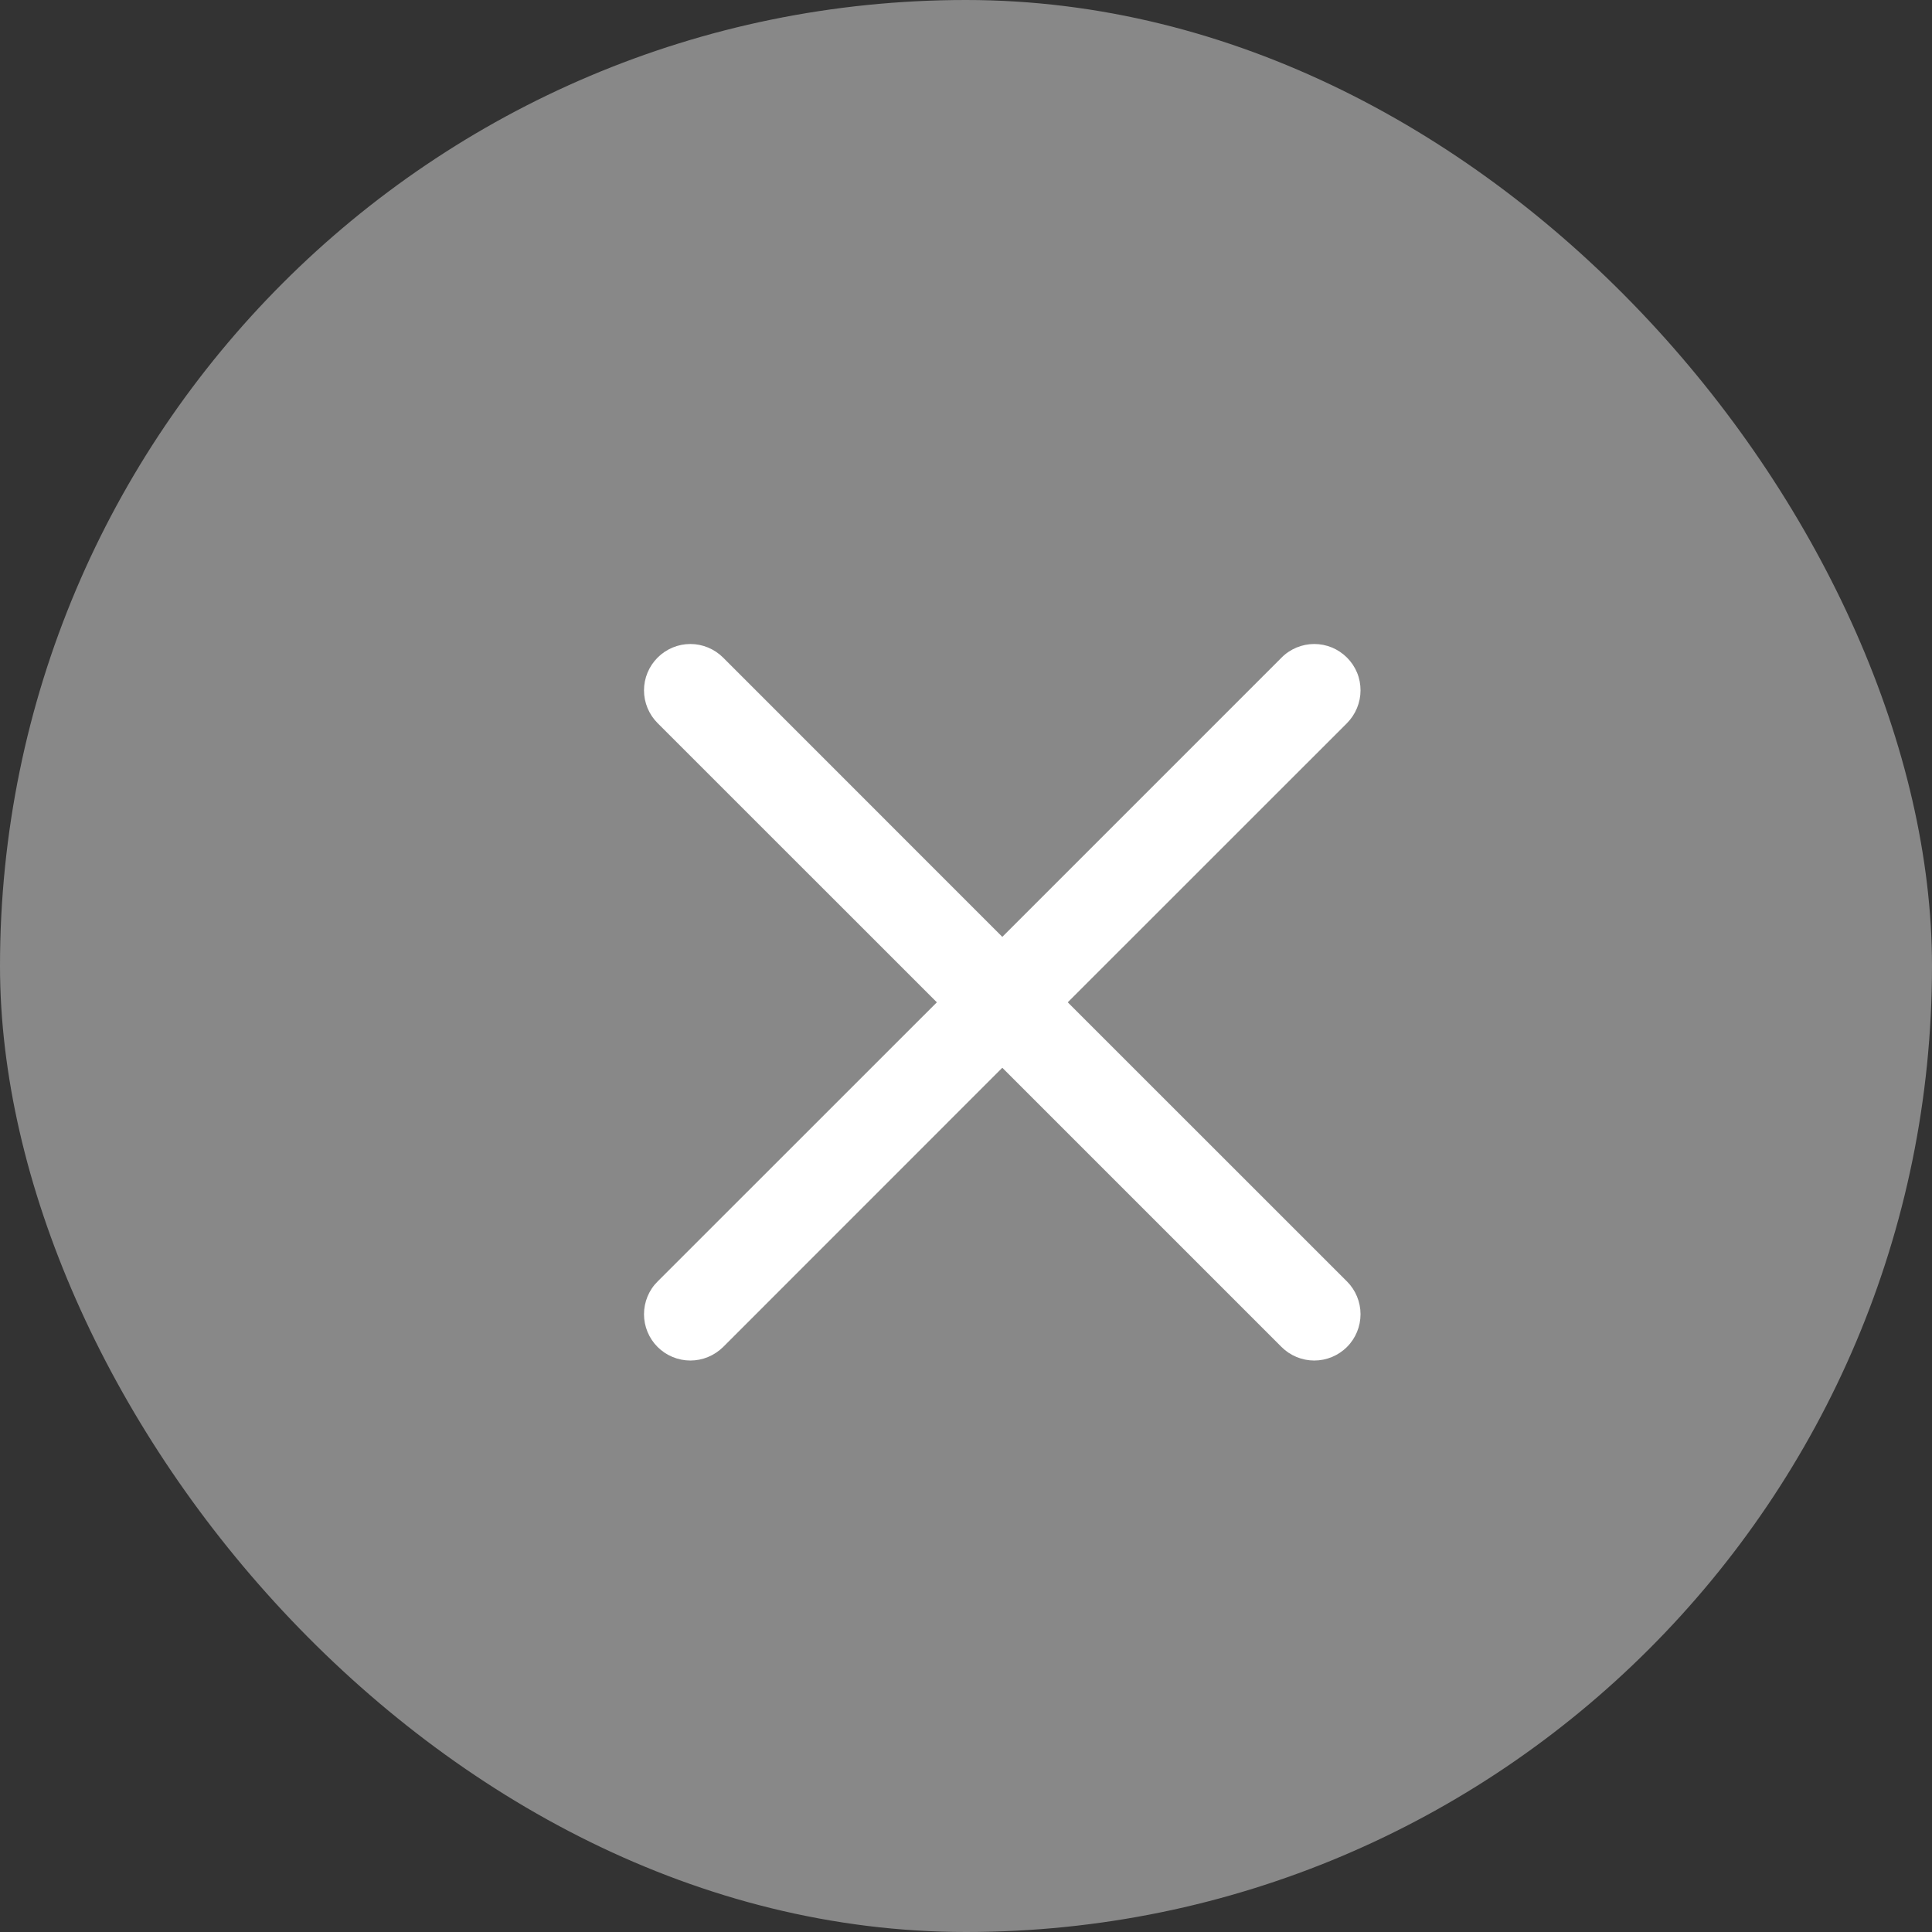 <svg width="24" height="24" viewBox="0 0 24 24" fill="none" xmlns="http://www.w3.org/2000/svg">
<rect x="0" y="0" width="24" height="24" fill="#333333" stroke="none"/>
<rect width="24" height="24" rx="12" fill="#888888"/>
<path fill-rule="evenodd" clip-rule="evenodd" d="M16.733 8.983C16.786 8.929 16.828 8.866 16.857 8.796C16.886 8.726 16.901 8.651 16.901 8.576C16.901 8.5 16.887 8.426 16.858 8.356C16.829 8.286 16.787 8.223 16.733 8.169C16.68 8.116 16.616 8.073 16.547 8.044C16.477 8.015 16.402 8 16.326 8C16.251 8 16.176 8.015 16.106 8.044C16.037 8.073 15.973 8.115 15.92 8.169L12.451 11.638L8.983 8.169C8.875 8.061 8.728 8 8.576 8C8.423 8 8.277 8.061 8.169 8.169C8.061 8.277 8 8.423 8 8.576C8 8.728 8.061 8.875 8.169 8.983L11.638 12.451L8.169 15.919C8.115 15.972 8.073 16.035 8.044 16.105C8.015 16.175 8 16.25 8 16.326C8 16.401 8.015 16.476 8.044 16.546C8.073 16.616 8.115 16.679 8.169 16.733C8.277 16.84 8.423 16.901 8.576 16.901C8.651 16.901 8.726 16.886 8.796 16.857C8.866 16.828 8.929 16.786 8.983 16.733L12.451 13.264L15.92 16.733C16.027 16.84 16.174 16.901 16.326 16.901C16.479 16.901 16.625 16.84 16.733 16.732C16.841 16.624 16.901 16.478 16.901 16.325C16.901 16.173 16.84 16.026 16.733 15.919L13.264 12.451L16.733 8.983Z" fill="white"/>
</svg>
